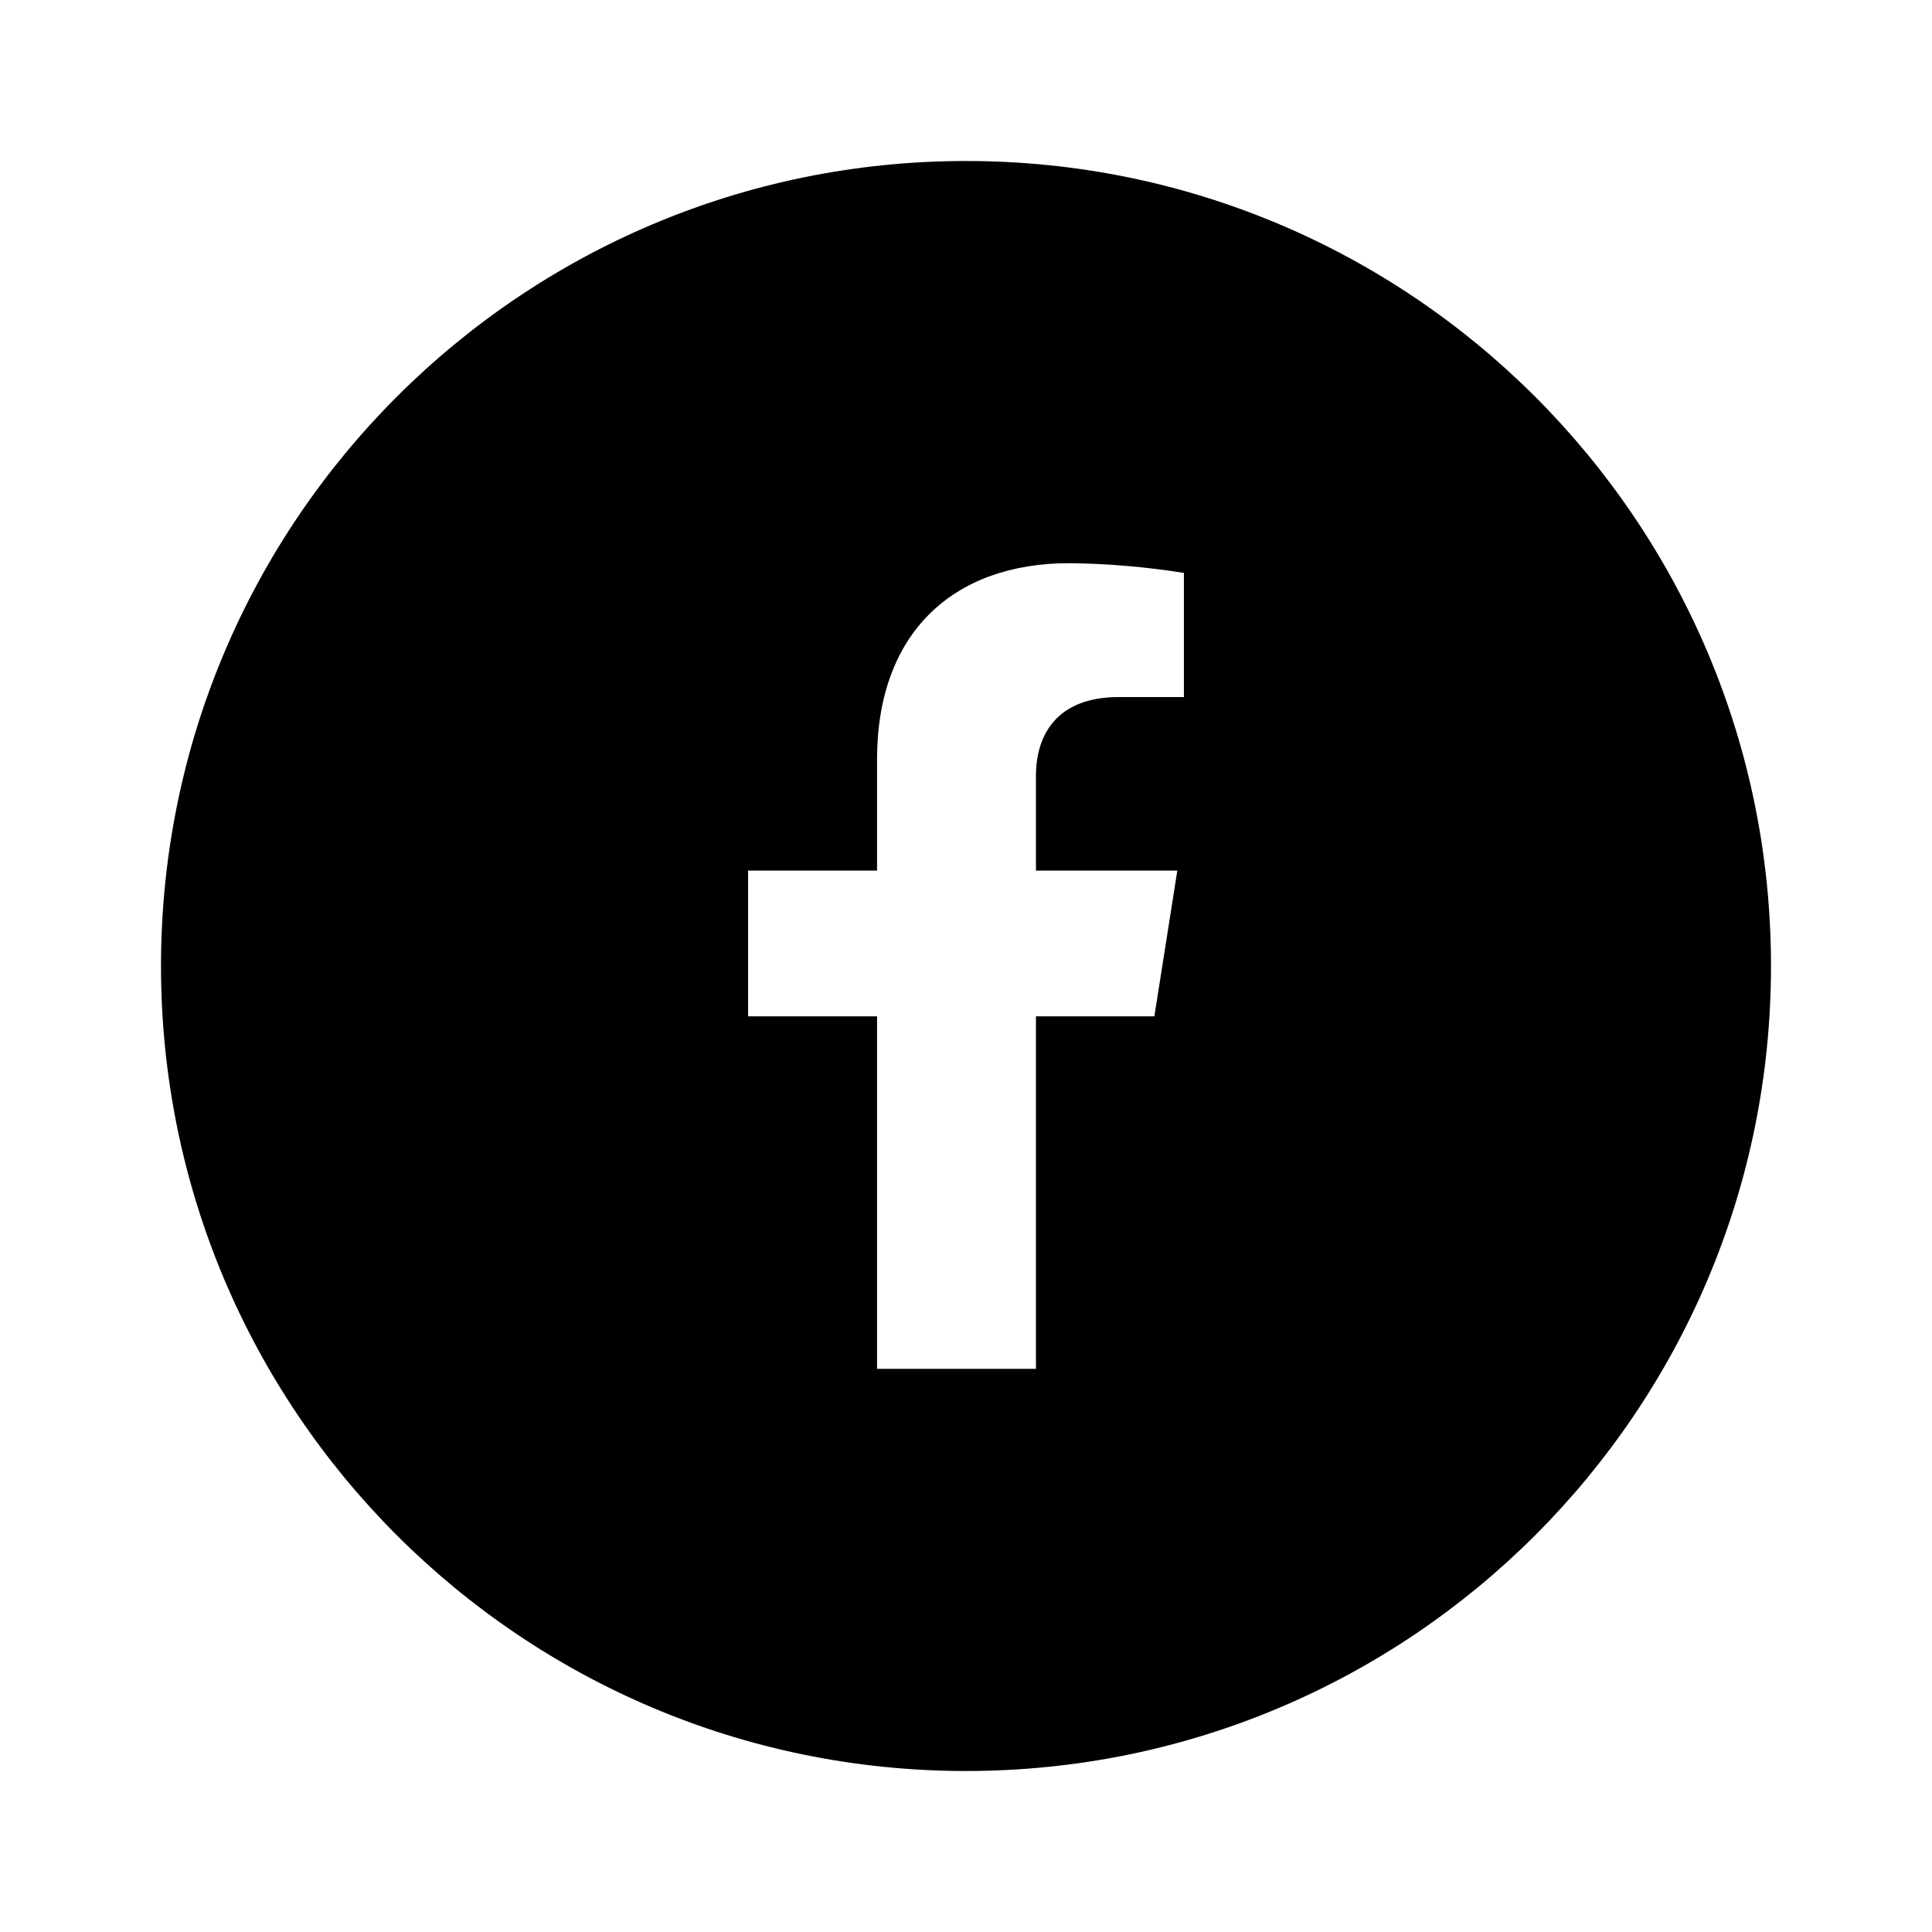 <svg width="24" height="24" viewBox="0 0 24 24" fill="none" xmlns="http://www.w3.org/2000/svg">
<path d="M12 2C6.477 2 2 6.477 2 12C2 17.523 6.477 22 12 22C17.523 22 22 17.523 22 12C22 6.477 17.523 2 12 2ZM14.625 10.815L14.34 12.625H12.869V17.004H10.895V12.625H9.293V10.815H10.895V9.434C10.895 7.864 11.838 6.996 13.283 6.996C13.76 7.001 14.236 7.042 14.707 7.117V8.659H13.898C13.115 8.659 12.869 9.143 12.869 9.638V10.815H14.625Z" fill="black"/>
</svg>
